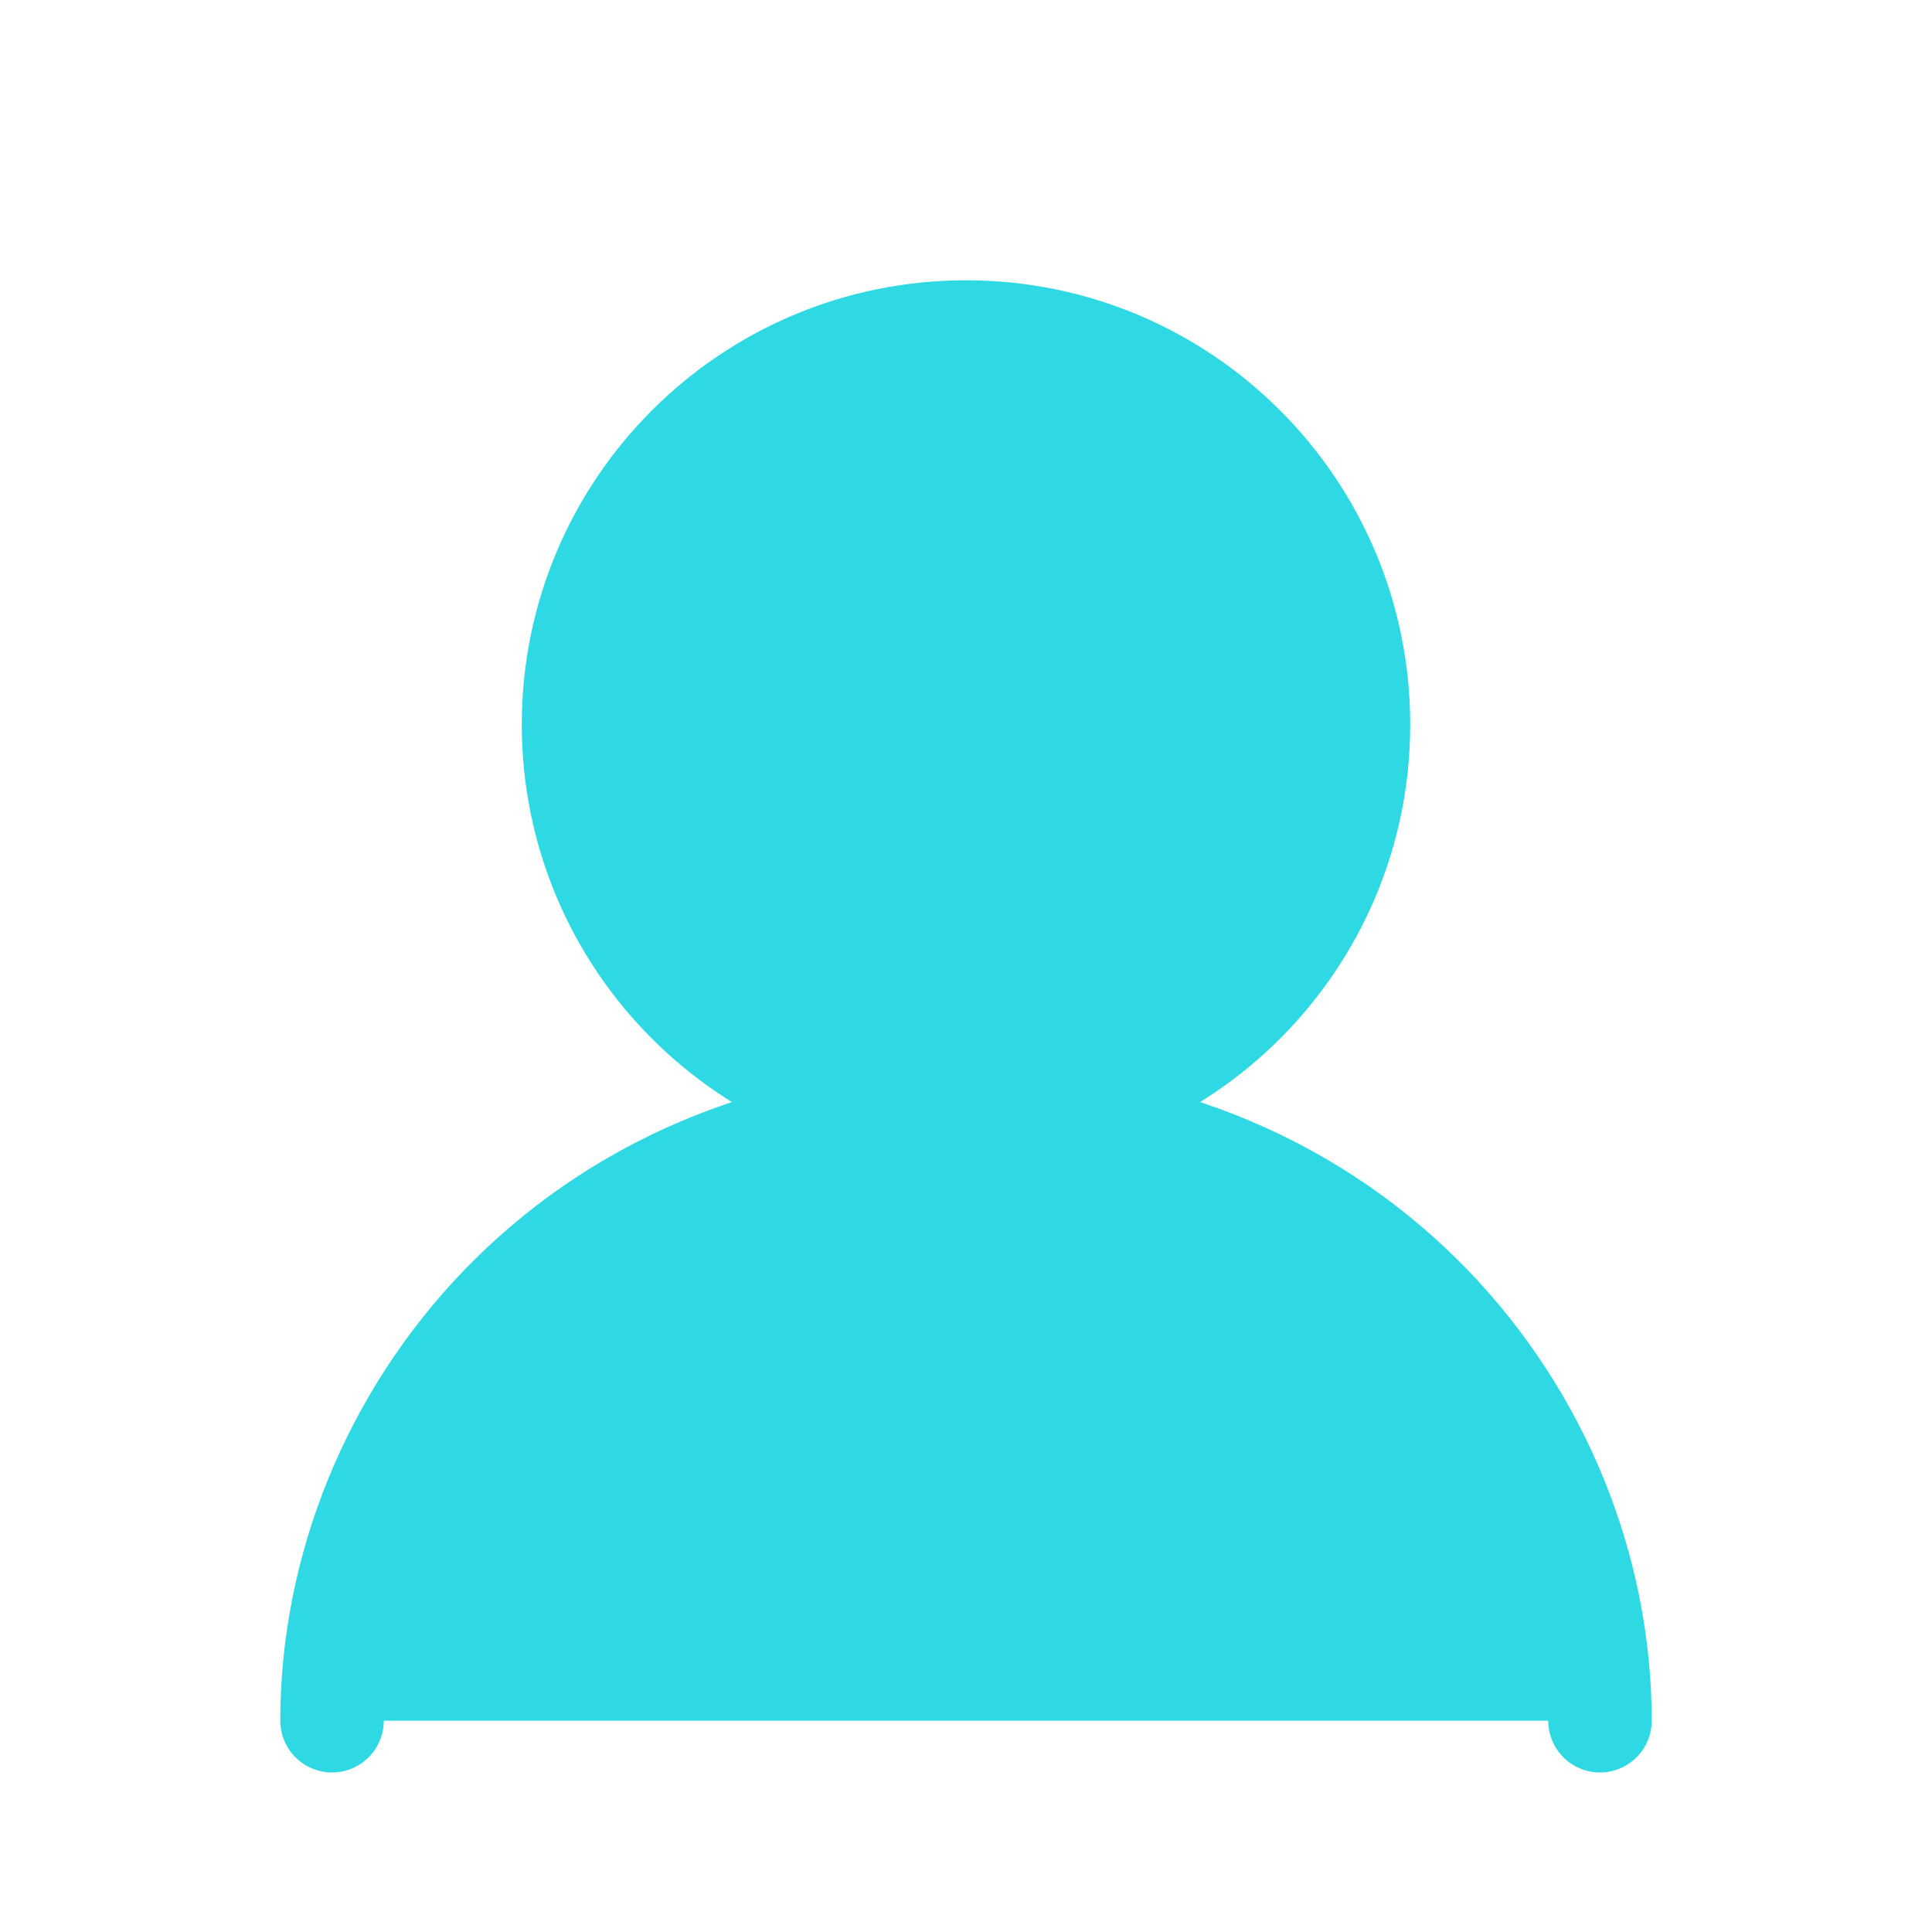 <svg width="28" height="28" viewBox="0 0 28 28" fill="none" xmlns="http://www.w3.org/2000/svg">
<path d="M14 16.188C17.141 16.188 19.688 13.641 19.688 10.5C19.688 7.359 17.141 4.812 14 4.812C10.859 4.812 8.312 7.359 8.312 10.5C8.312 13.641 10.859 16.188 14 16.188Z" fill="#2FD9E3" stroke="#2FD9E3" stroke-width="1.5" stroke-linecap="round" stroke-linejoin="round"/>
<path d="M4.812 24.938C4.812 20.562 8.312 16.188 14 16.188C19.688 16.188 23.188 20.562 23.188 24.938" fill="#2FD9E3"/>
<path d="M4.812 24.938C4.812 20.562 8.312 16.188 14 16.188C19.688 16.188 23.188 20.562 23.188 24.938" stroke="#2FD9E3" stroke-width="1.5" stroke-linecap="round" stroke-linejoin="round"/>
</svg>
